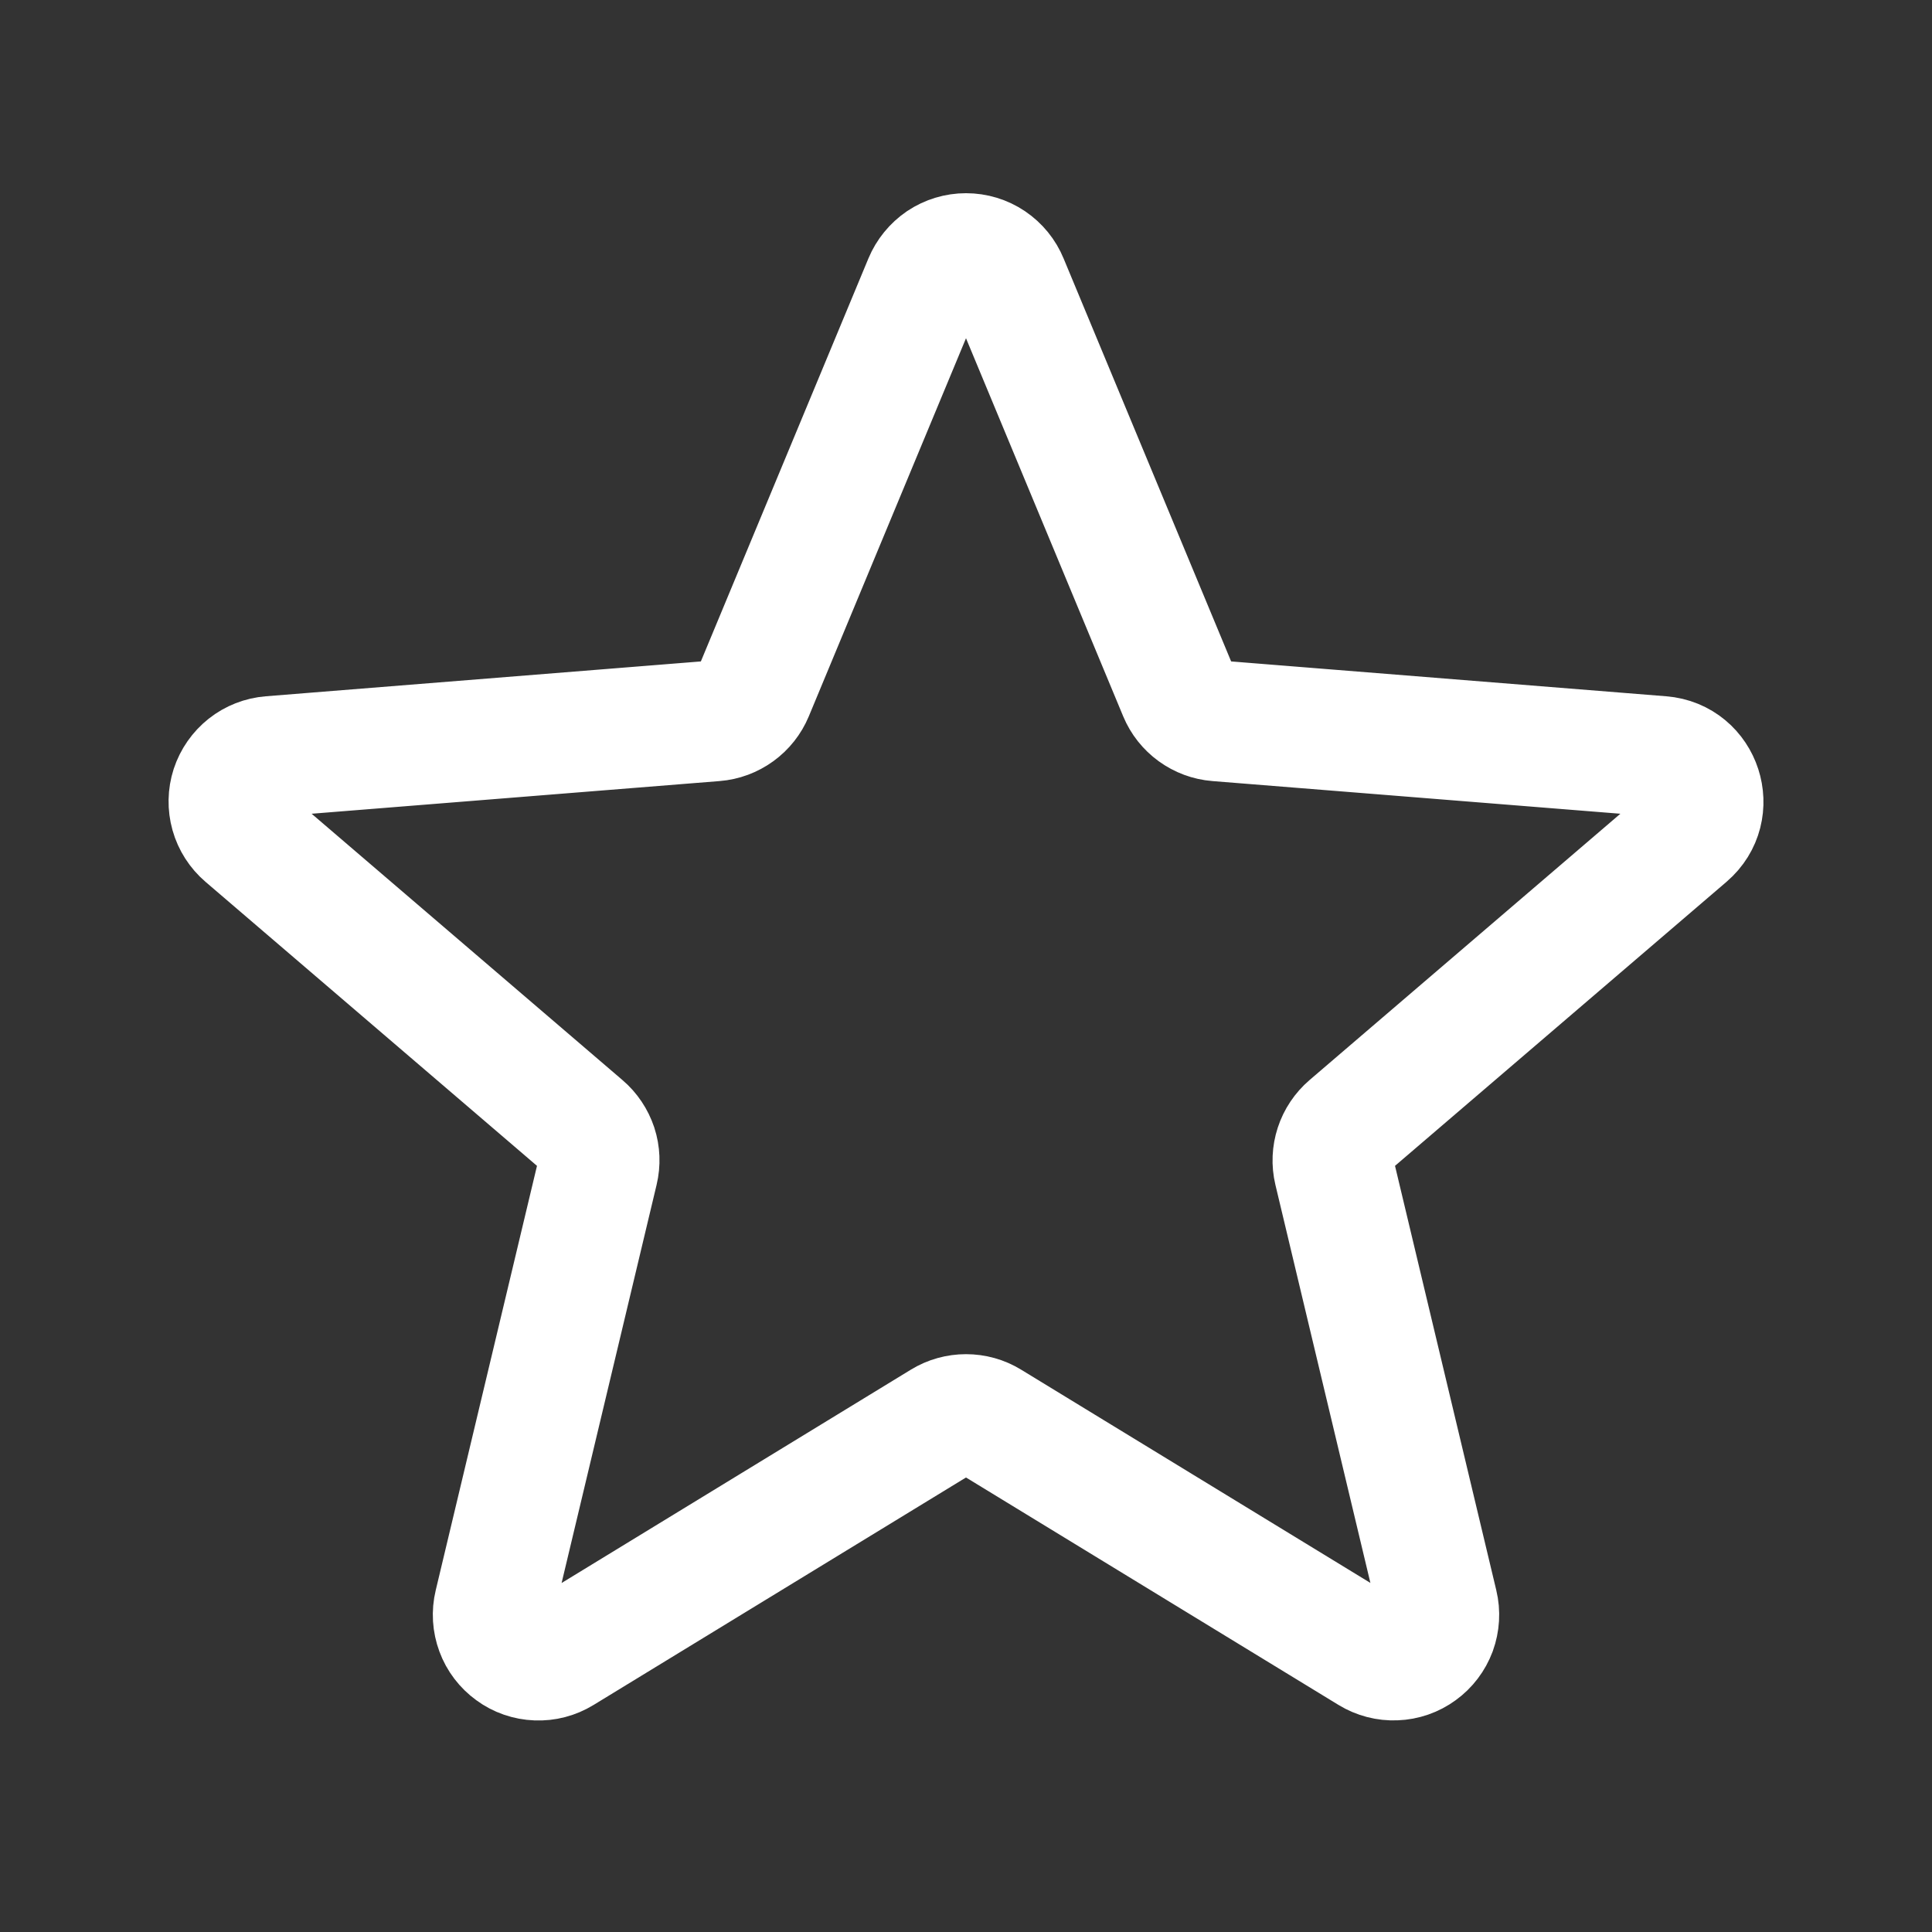 <svg width="24" height="24" viewBox="0 0 24 24" fill="none" xmlns="http://www.w3.org/2000/svg">
<rect x="0" y="0" width="24" height="24" fill="#333333" stroke="none"/>
<g clip-path="url(#clip0_528_607)">
<path d="M11.48 3.499C11.523 3.396 11.595 3.308 11.687 3.245C11.78 3.183 11.889 3.15 12 3.15C12.112 3.15 12.221 3.183 12.313 3.245C12.406 3.308 12.478 3.396 12.52 3.499L14.645 8.61C14.685 8.706 14.75 8.788 14.834 8.849C14.918 8.91 15.017 8.947 15.12 8.955L20.638 9.397C21.137 9.437 21.339 10.06 20.959 10.385L16.755 13.987C16.677 14.054 16.618 14.142 16.586 14.24C16.554 14.338 16.549 14.443 16.573 14.544L17.858 19.929C17.884 20.037 17.877 20.15 17.839 20.255C17.8 20.359 17.732 20.449 17.642 20.514C17.552 20.58 17.445 20.617 17.334 20.621C17.223 20.626 17.113 20.597 17.018 20.539L12.293 17.654C12.205 17.6 12.104 17.572 12 17.572C11.897 17.572 11.795 17.6 11.707 17.654L6.982 20.54C6.887 20.598 6.778 20.627 6.667 20.622C6.556 20.618 6.448 20.581 6.359 20.515C6.269 20.45 6.2 20.36 6.162 20.256C6.123 20.151 6.116 20.038 6.142 19.93L7.427 14.544C7.451 14.443 7.447 14.338 7.415 14.24C7.382 14.142 7.324 14.054 7.245 13.987L3.041 10.385C2.957 10.313 2.895 10.217 2.865 10.11C2.835 10.003 2.837 9.889 2.871 9.784C2.906 9.678 2.971 9.585 3.058 9.516C3.145 9.447 3.251 9.406 3.362 9.397L8.88 8.955C8.983 8.947 9.082 8.91 9.166 8.849C9.25 8.788 9.315 8.706 9.355 8.61L11.48 3.499Z" stroke="white" stroke-width="1.5" stroke-linecap="round" stroke-linejoin="round"/>
</g>
<defs>
<clipPath id="clip0_528_607">
<rect width="24" height="24" fill="white"/>
</clipPath>
</defs>
</svg>
